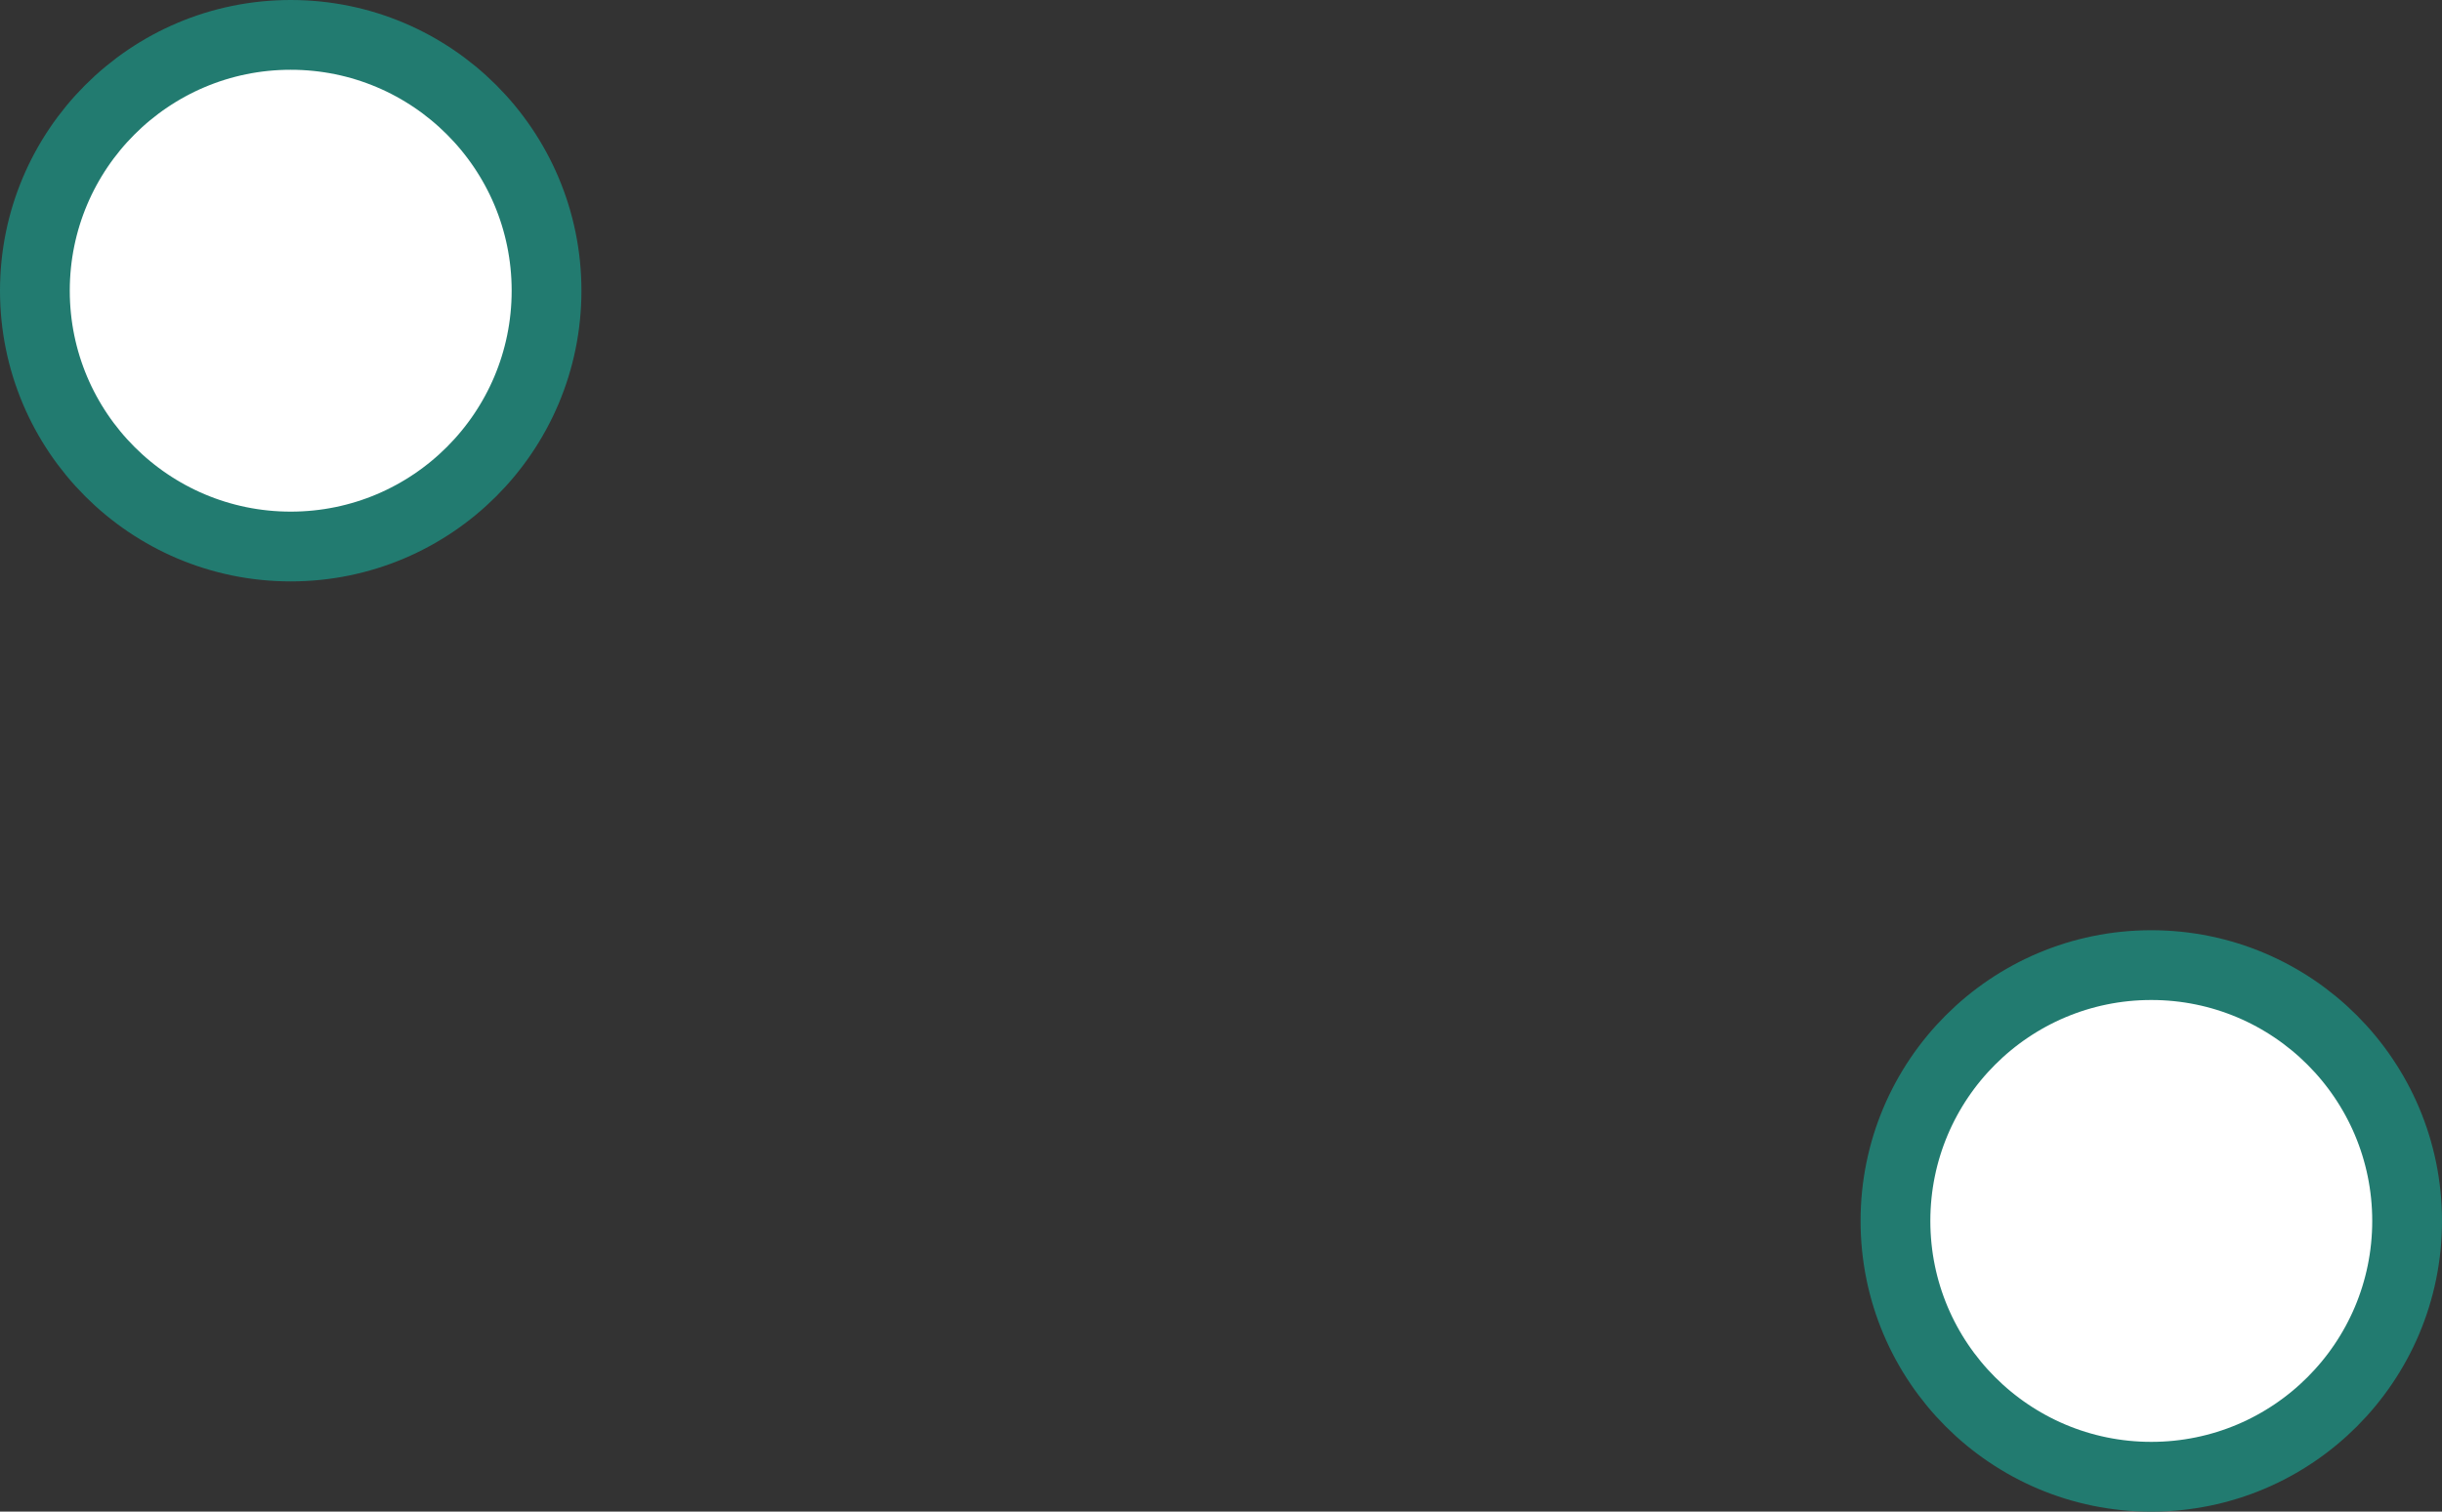 <svg width="105" height="65" viewBox="0 0 105 65" fill="none" xmlns="http://www.w3.org/2000/svg">
<rect x="0" y="0" width="105" height="65" fill="#333333" stroke="none"/>
<circle cx="12.5" cy="12.5" r="11" fill="white" stroke="#227B70" stroke-width="3"/>
<circle cx="92.5" cy="52.5" r="11" fill="white" stroke="#227B70" stroke-width="3"/>
</svg>
